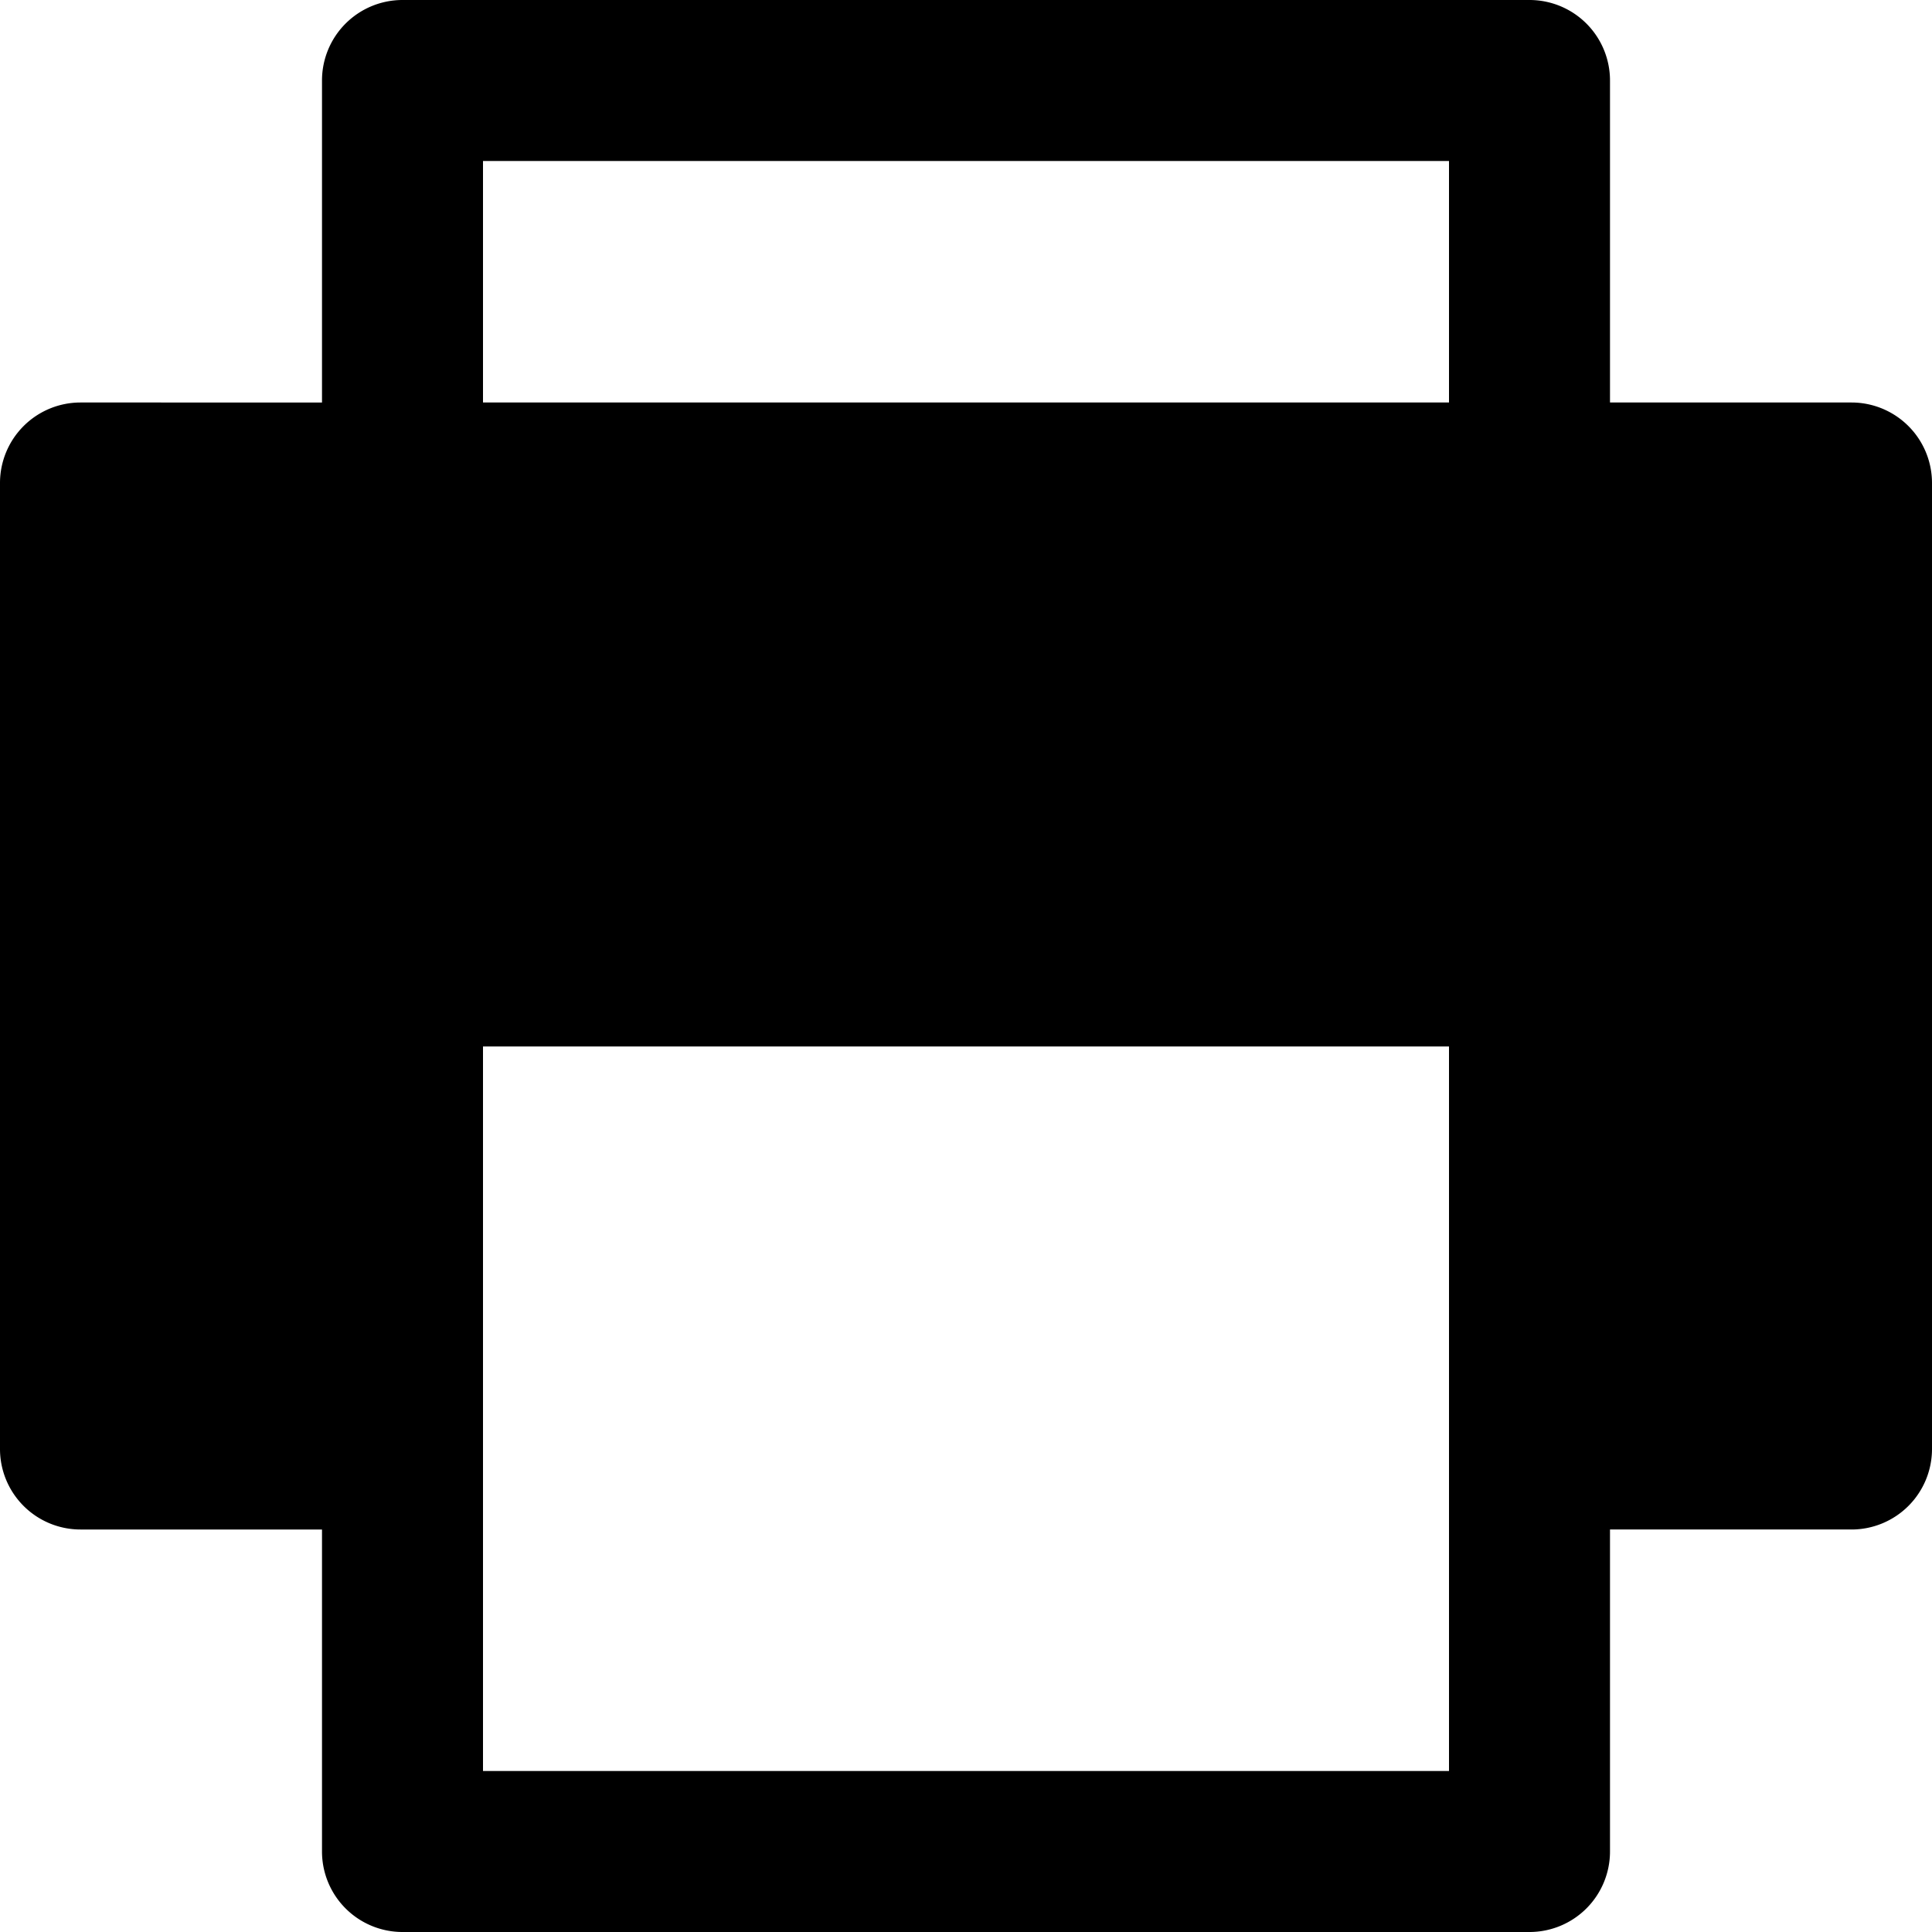 <svg id="nc_icon" xmlns="http://www.w3.org/2000/svg" xml:space="preserve" viewBox="0 0 24 24"><path fill="currentColor" d="M23 5h-3V1a1 1 0 0 0-1-1H5a1 1 0 0 0-1 1v4H1a1 1 0 0 0-1 1v12a1 1 0 0 0 1 1h3v4a1 1 0 0 0 1 1h14a1 1 0 0 0 1-1v-4h3a1 1 0 0 0 1-1V6a1 1 0 0 0-1-1zM6 2h12v3H6V2zm0 20v-9h12v9H6z" class="nc-icon-wrapper"/></svg>
